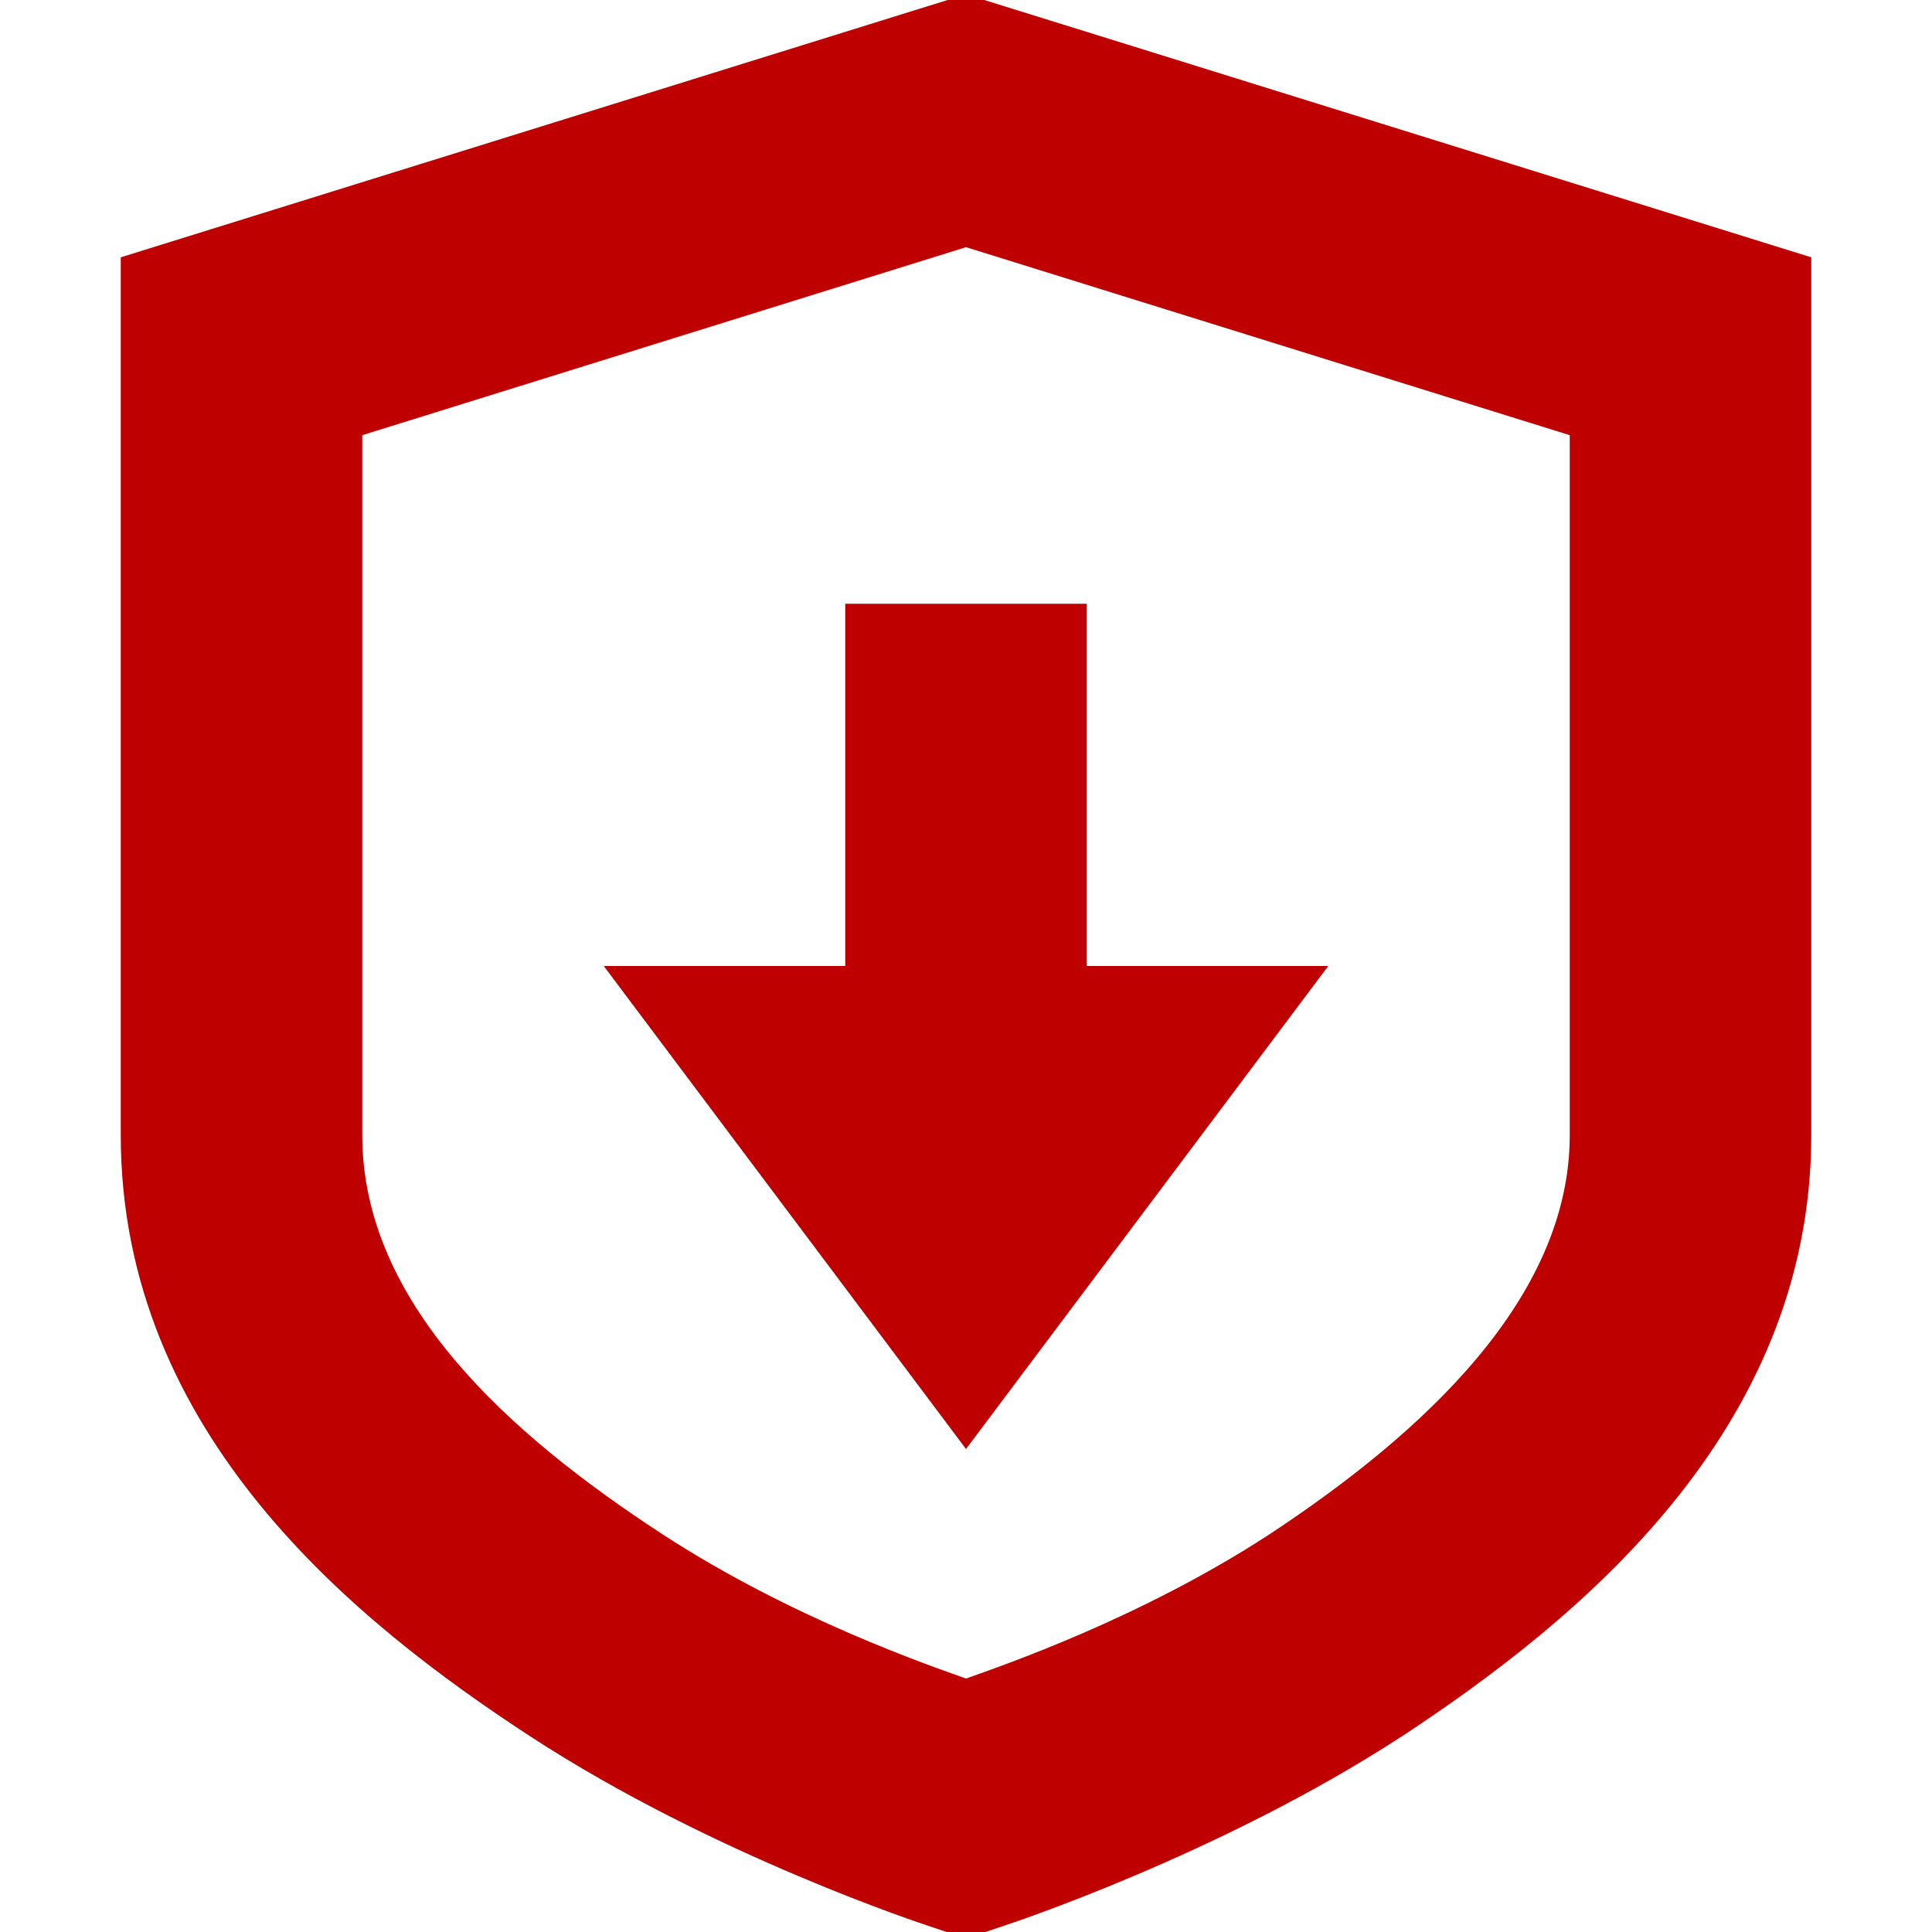 <svg width="16" height="16" version="1.1" xmlns="http://www.w3.org/2000/svg">
  <defs>
    <style id="current-color-scheme" type="text/css">
      .ColorScheme-Text { color:#bf0000; }
      .ColorScheme-Highlight { color:#5294e2; }
    </style>
  </defs>
 <path d="m8-0.047-0.297 0.092-6.703 2.086v7.269c0 2.477 1.948 4.038 3.393 4.981 1.515 0.988 3.289 1.566 3.289 1.566l0.318 0.107 0.318-0.107s1.774-0.579 3.289-1.566h2e-3l2e-3 -2e-3c1.446-0.953 3.389-2.521 3.389-4.979v-7.269zm0 2.094 5 1.557v5.797c0 1.349-1.214 2.466-2.486 3.305-1.069 0.697-2.212 1.087-2.514 1.195-0.302-0.108-1.444-0.498-2.514-1.195-1.275-0.831-2.486-1.918-2.486-3.305v-5.797z" class="ColorScheme-Text" fill="currentColor"/>
 <path d="m7 5h2v3h2l-3 4-3-4h2z" class="ColorScheme-Text" fill="currentColor"/>
</svg>
